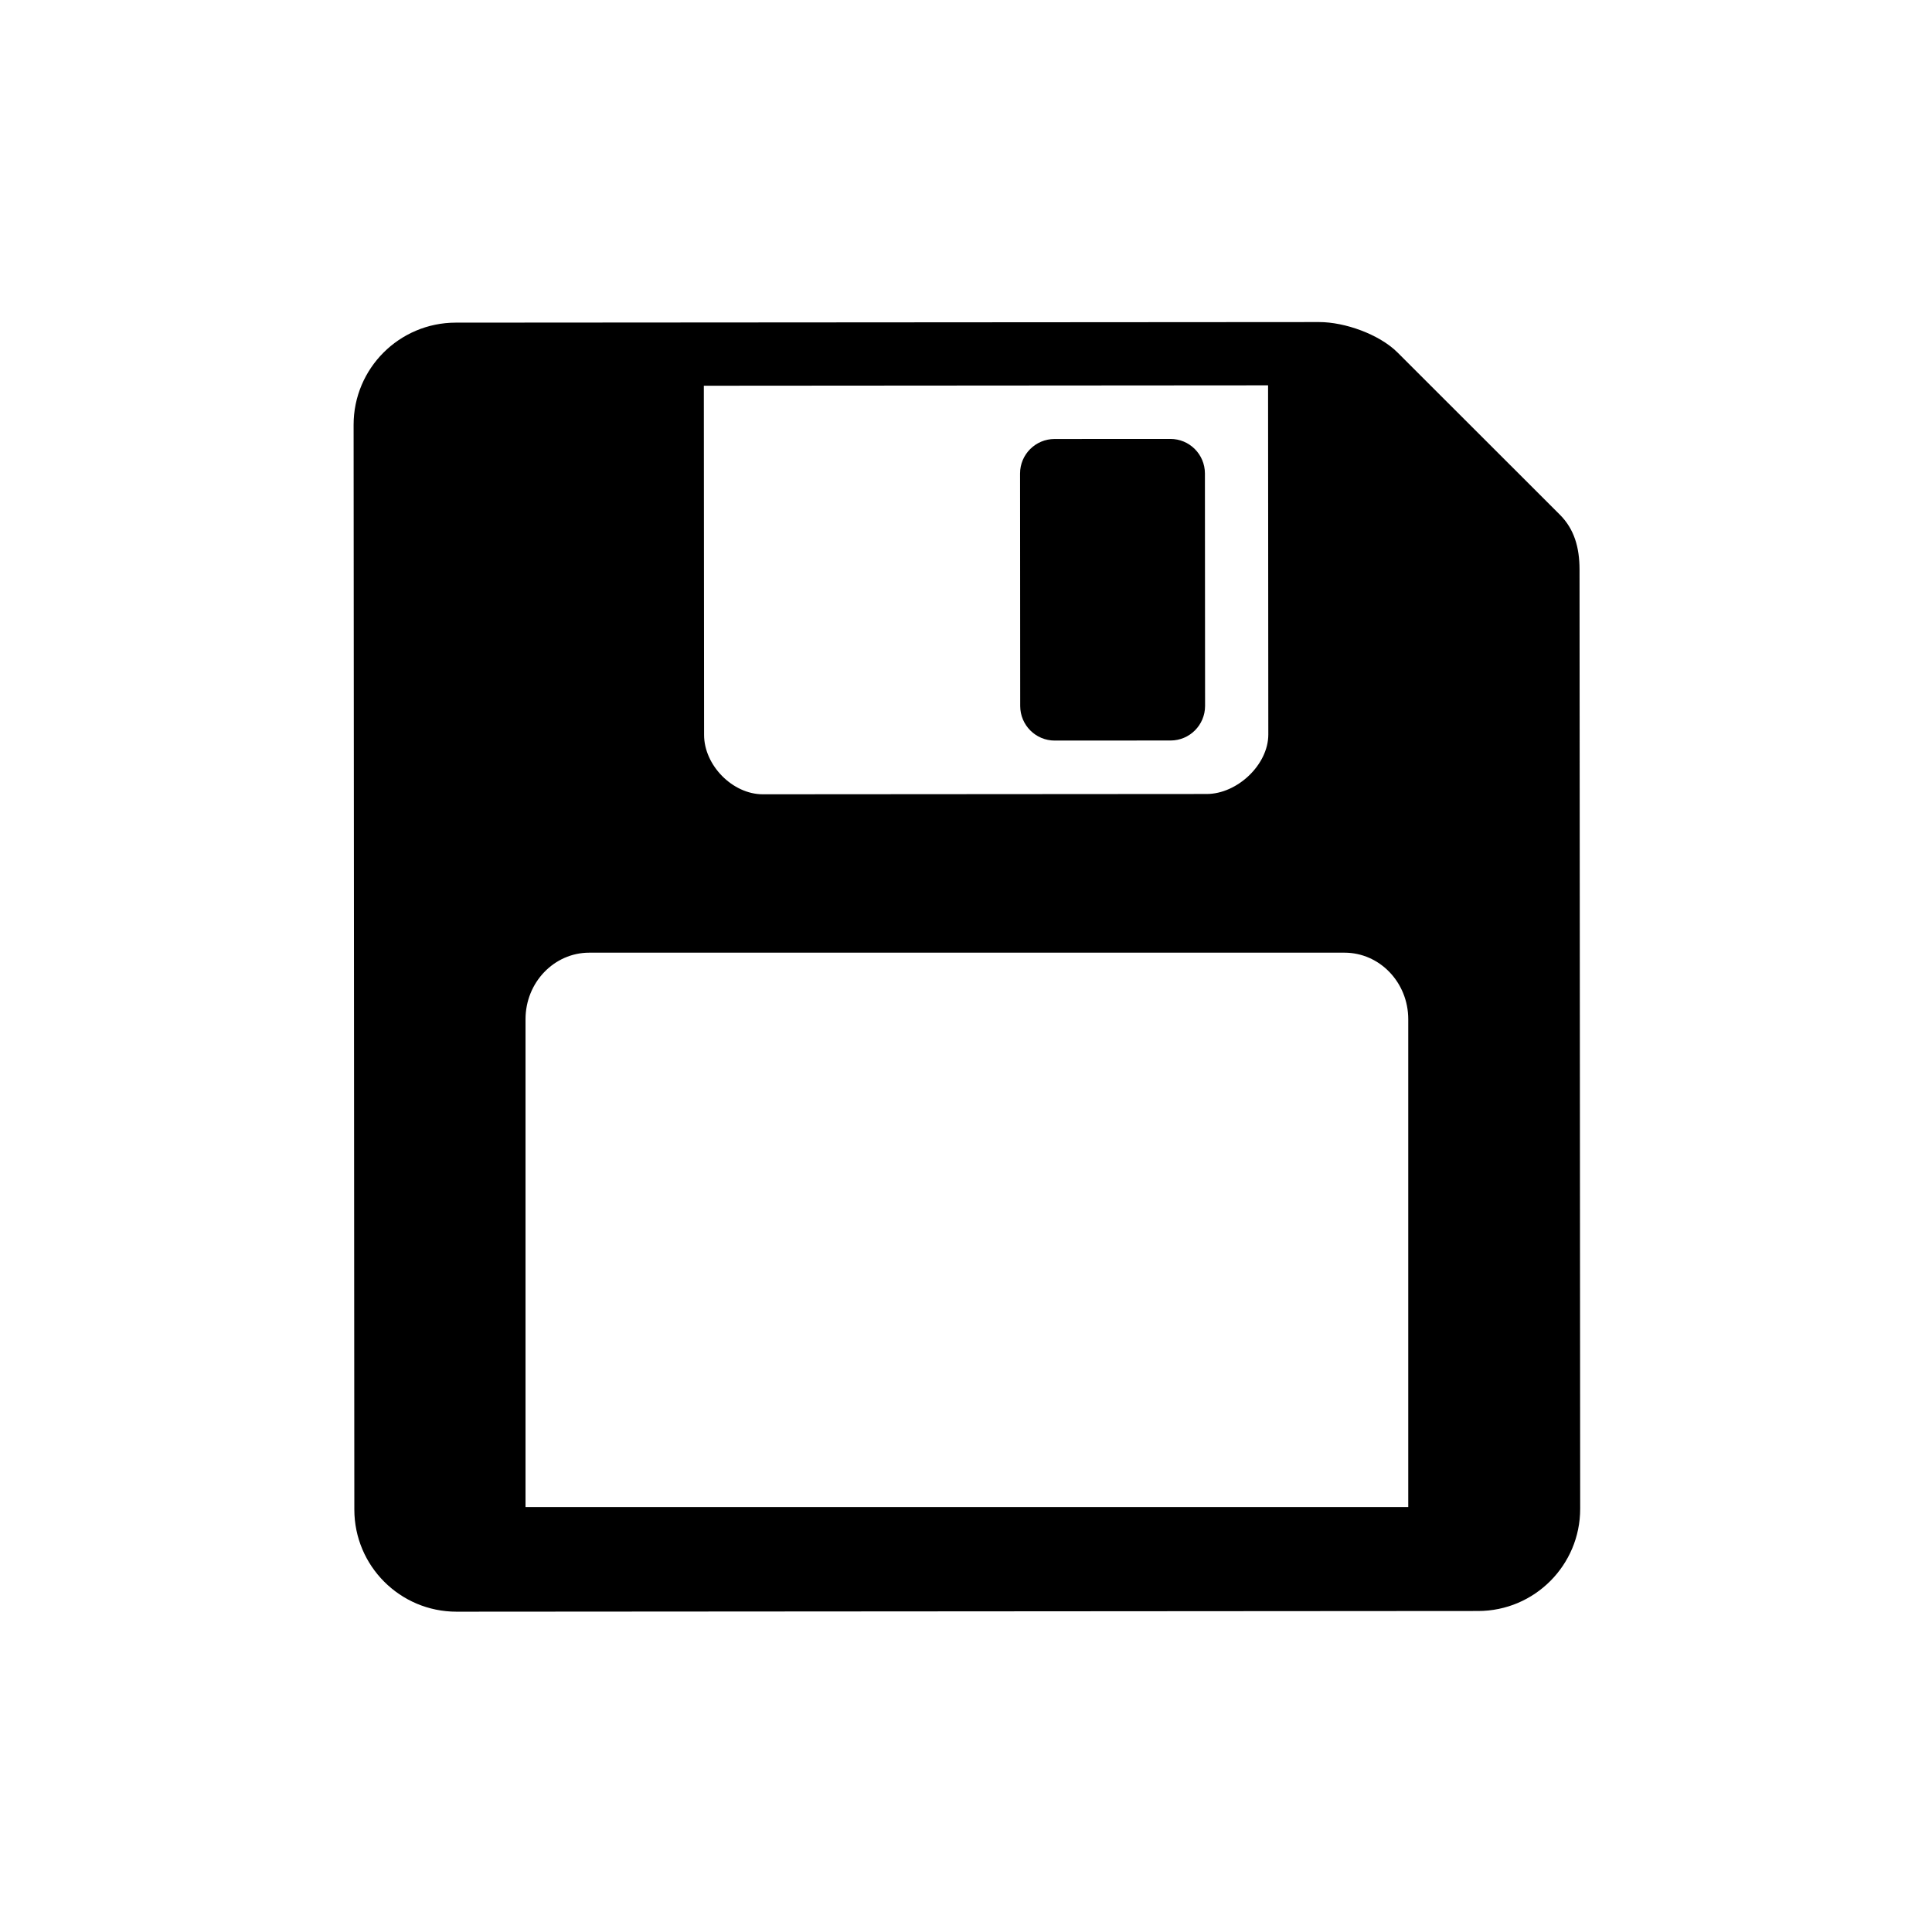 <?xml version="1.0" encoding="UTF-8" standalone="no"?>
<svg width="100%" height="100%" viewBox="0 0 24 24" version="1.1" xmlns="http://www.w3.org/2000/svg" xmlns:xlink="http://www.w3.org/1999/xlink" xml:space="preserve" xmlns:serif="http://www.serif.com/" style="fill-rule:evenodd;clip-rule:evenodd;stroke-linejoin:round;stroke-miterlimit:2;">
    <g transform="matrix(1,0,0,1,-2.809,-0.999)">
        <g transform="matrix(0.178,0,0,0.178,5.92,4.11)">
            <path d="M35.763,37.954L66.74,37.933C68.858,37.932 71.036,35.9 71.036,33.783L71.019,9.413L31.642,9.442L31.658,33.81C31.658,35.928 33.645,37.955 35.763,37.954ZM56.121,13.159L64.199,13.155C65.533,13.152 66.609,14.231 66.612,15.562L66.623,31.789C66.622,33.12 65.545,34.201 64.214,34.201L56.132,34.206C54.803,34.209 53.724,33.129 53.722,31.798L53.712,15.568C53.71,14.24 54.788,13.159 56.121,13.159Z" style="fill:none;fill-rule:nonzero;"/>
        </g>
        <g transform="matrix(0.178,0,0,0.178,5.92,4.11)">
            <path d="M76.351,49.009L23.647,49.009C21.19,49.009 19.198,51.088 19.198,53.653L19.198,87.697L80.803,87.697L80.803,53.652C80.802,51.088 78.81,49.009 76.351,49.009Z" style="fill:none;fill-rule:nonzero;"/>
        </g>
        <g transform="matrix(0.178,0,0,0.178,5.92,4.11)">
            <path d="M56.132,34.206L64.214,34.201C65.545,34.201 66.622,33.12 66.623,31.789L66.612,15.562C66.609,14.231 65.532,13.151 64.199,13.155L56.121,13.159C54.788,13.159 53.71,14.24 53.711,15.568L53.721,31.798C53.724,33.129 54.803,34.208 56.132,34.206Z" style="fill-rule:nonzero;"/>
        </g>
        <g transform="matrix(0.178,0,0,0.178,5.92,4.11)">
            <path d="M92.756,22.267C92.754,20.712 92.38,19.436 91.378,18.437C90.733,17.793 83.677,10.745 80.051,7.119C78.772,5.848 76.371,4.998 74.583,4.999C72.794,5 14.325,5.039 14.325,5.039C10.387,5.044 7.198,8.236 7.2,12.172L7.251,87.875C7.254,91.814 10.448,95.001 14.385,95L85.675,94.952C89.612,94.951 92.802,91.755 92.801,87.821C92.8,87.82 92.756,23.228 92.756,22.267ZM71.019,9.414L71.036,33.784C71.036,35.901 68.858,37.932 66.74,37.934L35.763,37.955C33.646,37.956 31.659,35.929 31.659,33.811L31.642,9.442L71.019,9.414ZM80.802,87.697L19.198,87.697L19.198,53.652C19.198,51.088 21.19,49.008 23.647,49.008L76.351,49.008C78.81,49.008 80.802,51.087 80.802,53.652L80.802,87.697Z" style="fill-rule:nonzero;"/>
        </g>
    </g>
</svg>

